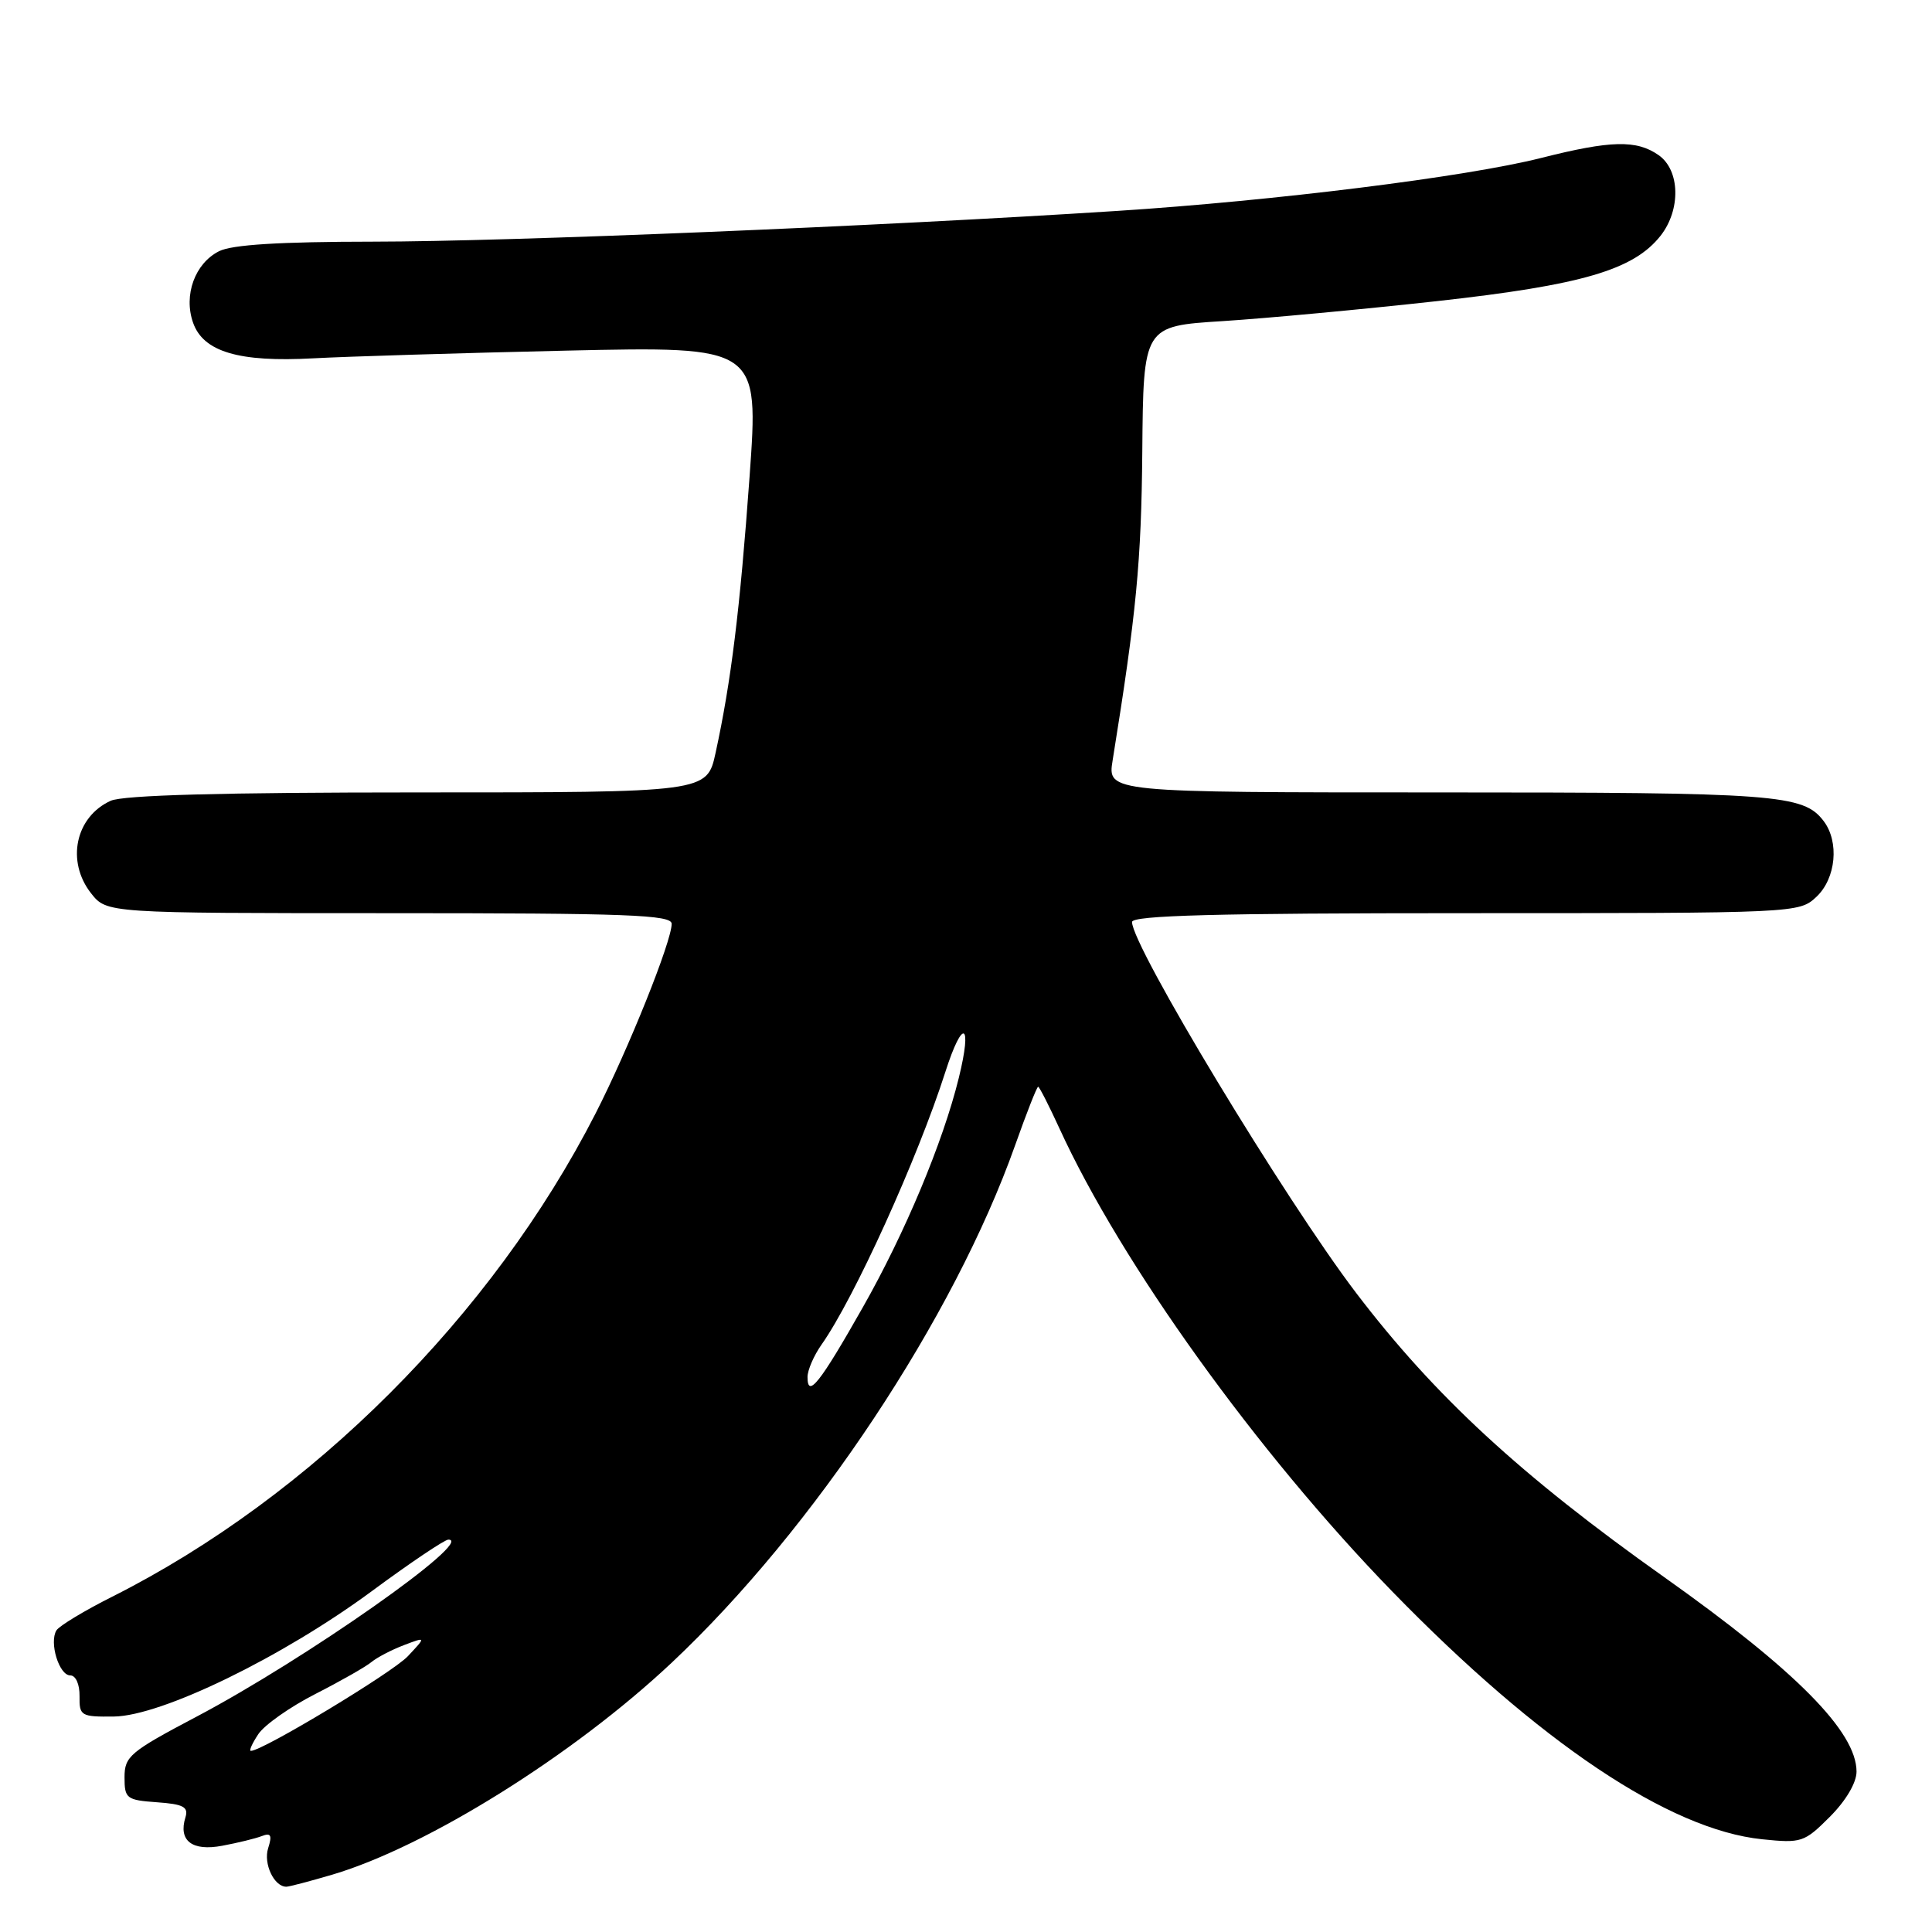 <?xml version="1.0" encoding="UTF-8" standalone="no"?>
<!DOCTYPE svg PUBLIC "-//W3C//DTD SVG 1.1//EN" "http://www.w3.org/Graphics/SVG/1.1/DTD/svg11.dtd" >
<svg xmlns="http://www.w3.org/2000/svg" xmlns:xlink="http://www.w3.org/1999/xlink" version="1.1" viewBox="0 0 256 256">
 <g >
 <path fill="currentColor"
d=" M 44.07 248.39 C 56.62 244.66 75.98 232.56 89.00 220.32 C 107.82 202.62 126.40 174.62 134.51 151.75 C 136.02 147.49 137.39 144.00 137.56 144.00 C 137.72 144.00 138.99 146.49 140.38 149.52 C 148.57 167.41 166.58 192.46 184.47 210.87 C 203.95 230.89 221.18 242.44 233.47 243.71 C 238.70 244.25 239.07 244.13 242.46 240.74 C 244.59 238.61 246.00 236.22 246.00 234.75 C 246.00 229.47 237.98 221.36 220.50 208.97 C 201.52 195.52 190.08 184.96 179.68 171.30 C 170.27 158.93 150.00 125.39 150.00 122.17 C 150.00 121.30 161.16 121.00 194.19 121.00 C 238.18 121.00 238.38 120.99 240.69 118.83 C 243.28 116.39 243.74 111.55 241.64 108.79 C 238.95 105.26 235.48 105.00 190.81 105.00 C 146.74 105.00 146.74 105.00 147.43 100.75 C 150.58 81.21 151.23 74.47 151.36 59.86 C 151.50 43.21 151.50 43.21 162.00 42.55 C 167.78 42.18 180.56 40.99 190.42 39.90 C 209.64 37.77 216.46 35.77 220.04 31.23 C 222.74 27.78 222.62 22.55 219.78 20.56 C 216.86 18.51 213.45 18.59 204.17 20.94 C 194.26 23.44 168.91 26.60 148.00 27.95 C 116.48 29.98 67.40 32.01 49.50 32.02 C 37.05 32.03 30.73 32.42 29.02 33.29 C 25.83 34.90 24.30 39.10 25.58 42.75 C 26.93 46.62 31.66 48.02 41.50 47.48 C 45.90 47.24 60.99 46.78 75.03 46.46 C 100.56 45.89 100.56 45.89 99.32 63.19 C 98.05 80.77 96.88 90.29 94.82 99.75 C 93.68 105.00 93.68 105.00 55.39 105.00 C 29.45 105.00 16.31 105.36 14.66 106.11 C 9.99 108.24 8.74 114.13 12.07 118.37 C 14.15 121.00 14.15 121.00 51.57 121.00 C 83.17 121.00 89.00 121.22 89.00 122.41 C 89.00 124.74 83.26 139.04 78.91 147.55 C 65.23 174.31 41.26 198.28 14.89 211.56 C 11.18 213.42 7.85 215.44 7.48 216.03 C 6.49 217.63 7.83 222.00 9.31 222.00 C 10.04 222.00 10.56 223.17 10.54 224.75 C 10.50 227.36 10.73 227.50 15.10 227.45 C 21.40 227.37 37.39 219.60 49.29 210.82 C 54.35 207.08 58.91 204.02 59.40 204.01 C 63.10 203.96 40.51 219.84 26.00 227.49 C 17.22 232.12 16.50 232.73 16.50 235.50 C 16.50 238.32 16.76 238.52 20.80 238.81 C 24.30 239.06 25.00 239.43 24.57 240.81 C 23.61 243.91 25.45 245.33 29.46 244.57 C 31.49 244.19 33.84 243.62 34.69 243.29 C 35.90 242.82 36.08 243.17 35.53 244.90 C 34.88 246.96 36.32 250.00 37.94 250.00 C 38.32 250.00 41.08 249.27 44.07 248.39 Z  M 34.23 229.78 C 35.04 228.56 38.44 226.17 41.79 224.46 C 45.14 222.75 48.48 220.85 49.22 220.23 C 49.96 219.62 51.89 218.61 53.52 217.99 C 56.47 216.87 56.47 216.87 54.04 219.46 C 52.01 221.62 34.80 232.00 33.24 232.00 C 32.97 232.00 33.42 231.00 34.23 229.78 Z  M 107.00 182.46 C 107.00 181.55 107.84 179.61 108.87 178.15 C 113.17 172.06 121.59 153.52 125.27 142.02 C 127.57 134.84 128.87 135.42 127.05 142.81 C 124.95 151.36 119.92 163.38 114.31 173.26 C 108.62 183.30 107.00 185.34 107.00 182.46 Z "/>
</g>
</svg>